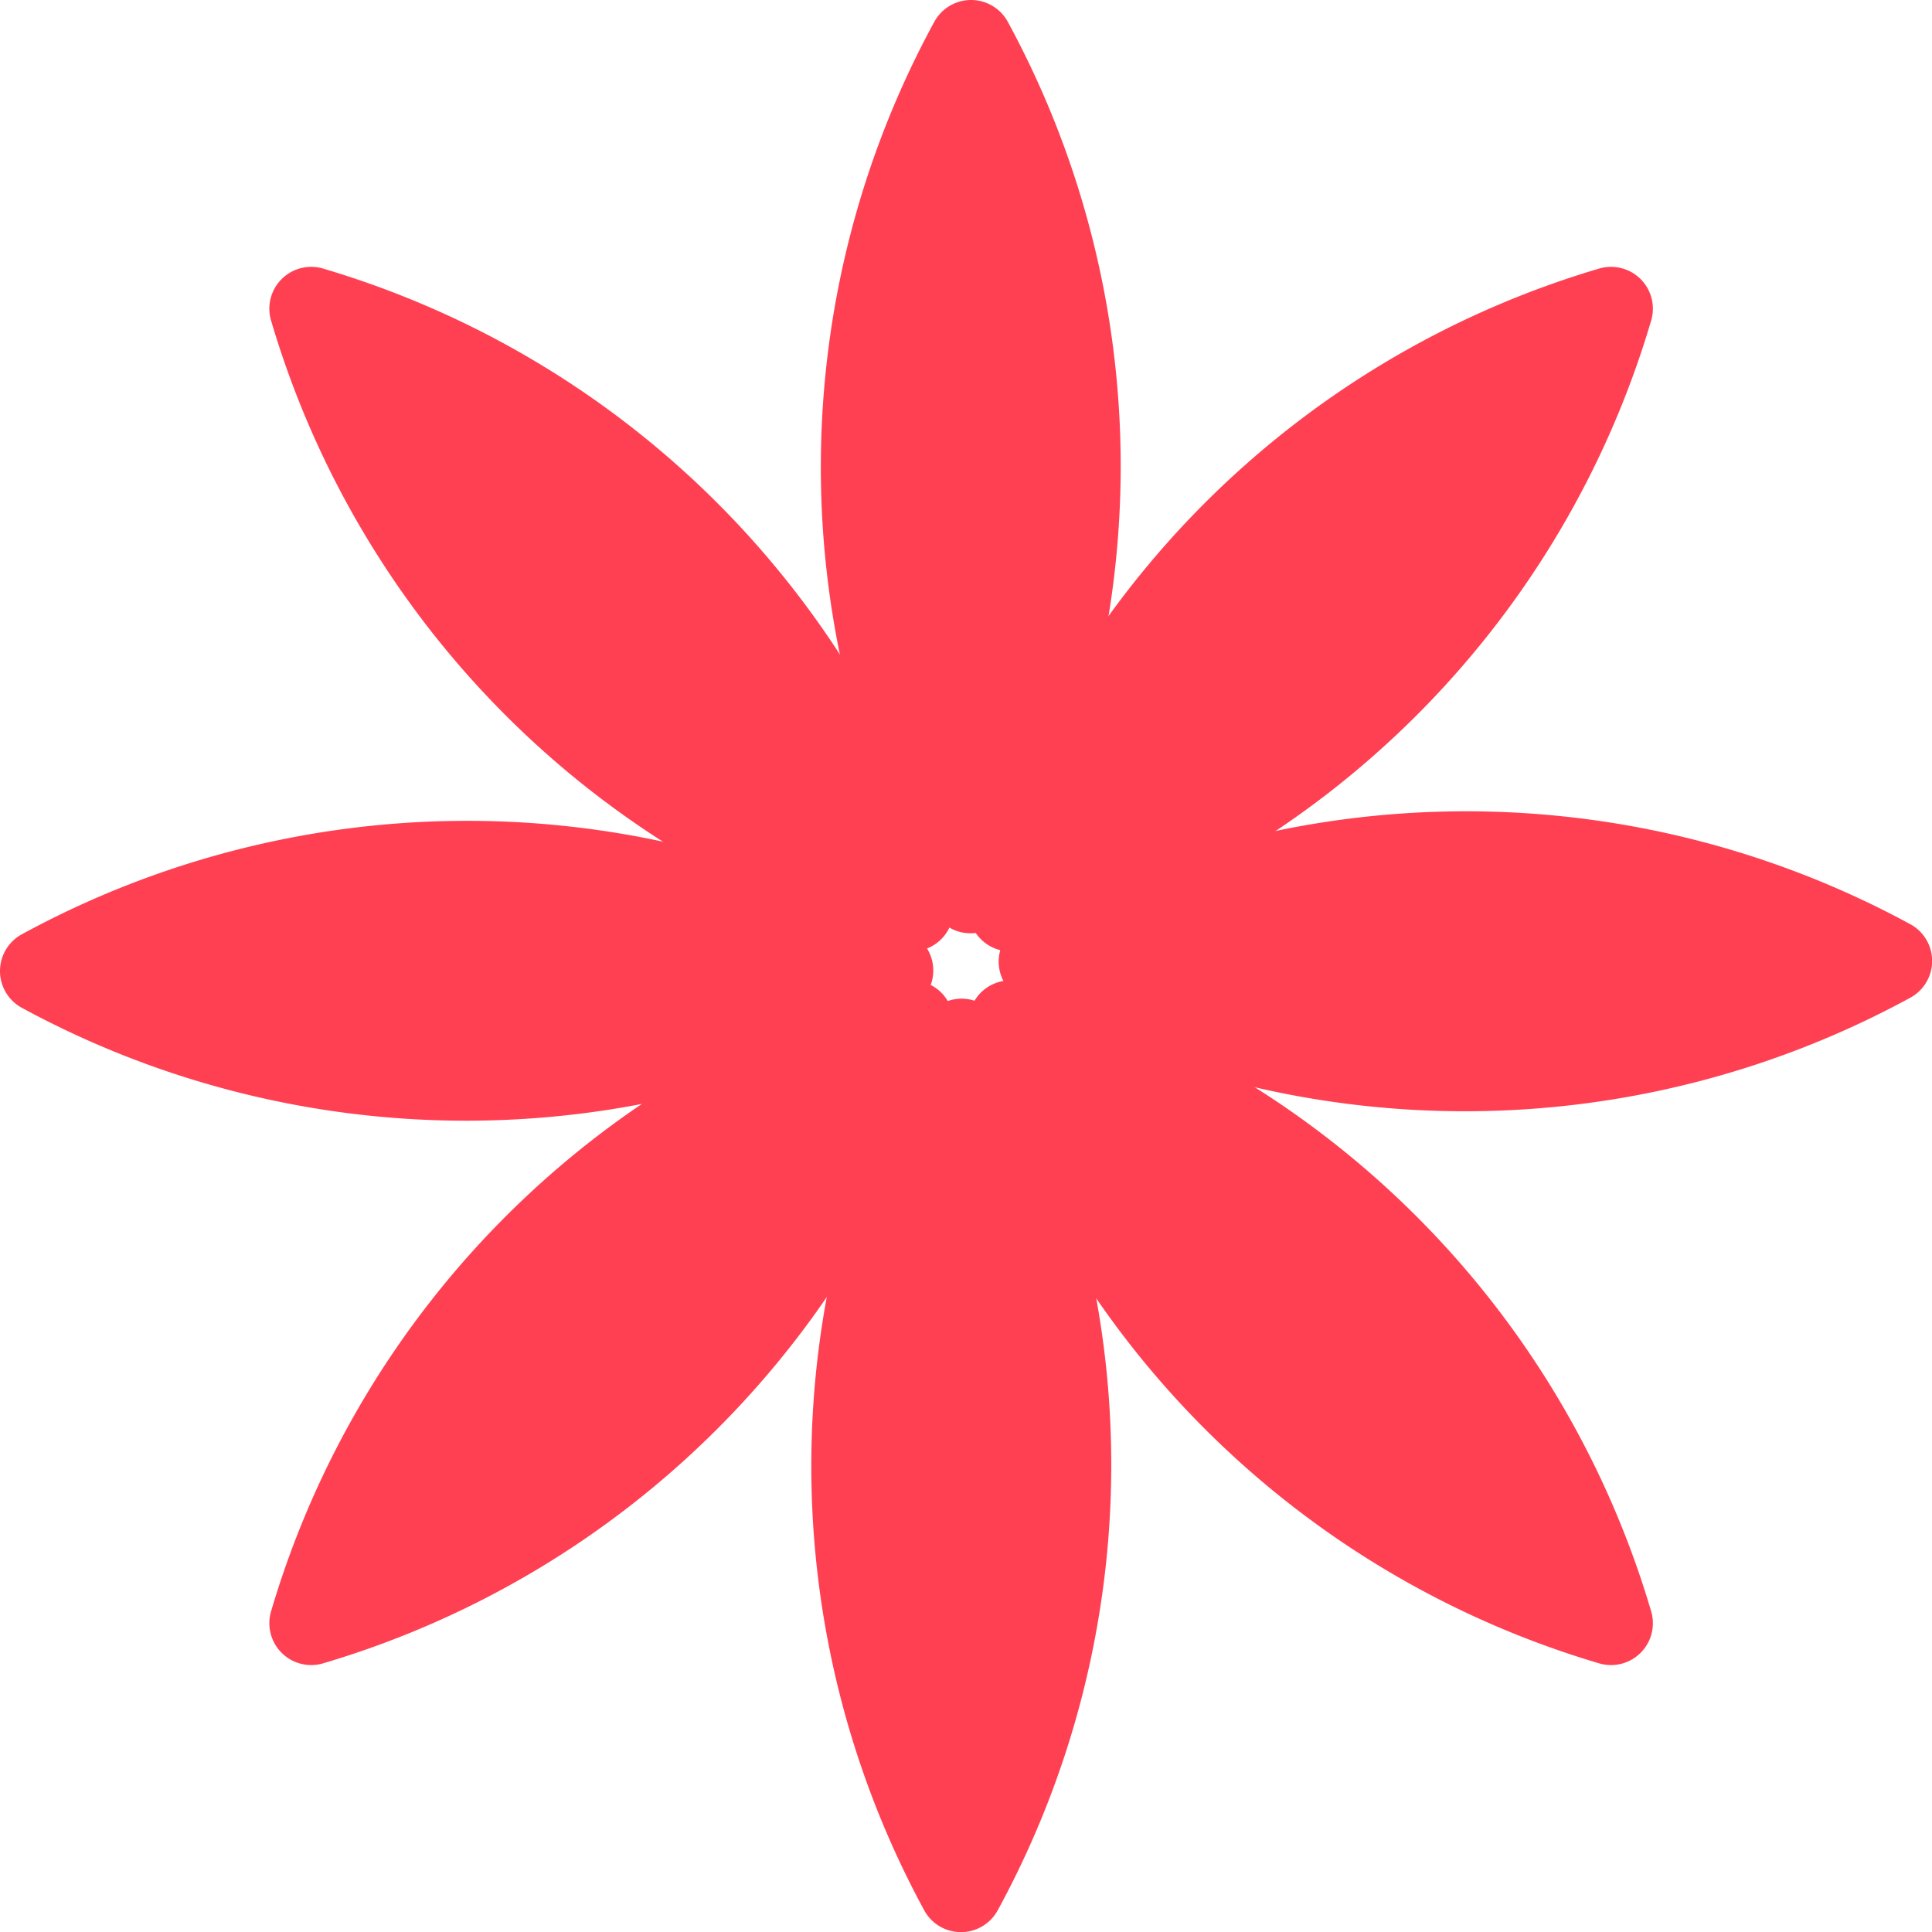 <svg xmlns="http://www.w3.org/2000/svg" width="41.55" height="41.55" viewBox="0 0 41.55 41.55">
  <g id="Layer_1-2" transform="translate(-0.003 -0.003)">
    <g id="Group_38576" data-name="Group 38576" transform="translate(0.002 0.002)">
      <g id="Group_38574" data-name="Group 38574" transform="translate(5.792 5.737)">
        <path id="Path_2669" data-name="Path 2669" d="M63.7,13.848a.9.9,0,0,1,1.114,1.114A20.012,20.012,0,0,1,51.282,28.5a.9.9,0,0,1-1.114-1.114A20.012,20.012,0,0,1,63.7,13.848Z" transform="translate(-35.093 -13.81)" fill="#ff4053"/>
        <path id="Path_2670" data-name="Path 2670" d="M15.092,13.848a.9.9,0,0,0-1.114,1.114A20.012,20.012,0,0,0,27.507,28.5a.9.9,0,0,0,1.114-1.114A20.012,20.012,0,0,0,15.092,13.848Z" transform="translate(-13.941 -13.81)" fill="#ff4053"/>
        <path id="Path_2671" data-name="Path 2671" d="M63.7,65.433a.9.9,0,0,0,1.114-1.114A20.012,20.012,0,0,0,51.282,50.778a.9.9,0,0,0-1.114,1.114A20.012,20.012,0,0,0,63.7,65.433Z" transform="translate(-35.093 -35.395)" fill="#ff4053"/>
        <path id="Path_2672" data-name="Path 2672" d="M15.092,65.433a.9.9,0,0,1-1.114-1.114A20.012,20.012,0,0,1,27.507,50.778a.9.9,0,0,1,1.114,1.114A20.012,20.012,0,0,1,15.092,65.433Z" transform="translate(-13.941 -35.395)" fill="#ff4053"/>
      </g>
      <g id="Group_38575" data-name="Group 38575" transform="translate(0 0)">
        <path id="Path_2673" data-name="Path 2673" d="M71.3,44.421A.9.9,0,0,1,71.3,46a20.015,20.015,0,0,1-19.143.012.9.9,0,0,1,0-1.575A20.015,20.015,0,0,1,71.3,44.421Z" transform="translate(-30.214 -24.543)" fill="#ff4053"/>
        <path id="Path_2674" data-name="Path 2674" d="M46.508.467a.9.9,0,0,0-1.575,0,20.015,20.015,0,0,0-.012,19.143.9.9,0,0,0,1.575,0A20.015,20.015,0,0,0,46.508.467Z" transform="translate(-24.836 -0.002)" fill="#ff4053"/>
        <path id="Path_2675" data-name="Path 2675" d="M44.421,71.3A.9.9,0,0,0,46,71.3a20.015,20.015,0,0,0,.012-19.143.9.9,0,0,0-1.575,0A20.015,20.015,0,0,0,44.421,71.3Z" transform="translate(-24.543 -30.214)" fill="#ff4053"/>
        <path id="Path_2676" data-name="Path 2676" d="M.467,46.508a.9.9,0,0,1,0-1.575,20.015,20.015,0,0,1,19.143-.012.9.9,0,0,1,0,1.575,20.015,20.015,0,0,1-19.143.012Z" transform="translate(-0.002 -24.836)" fill="#ff4053"/>
      </g>
    </g>
  </g>
</svg>
